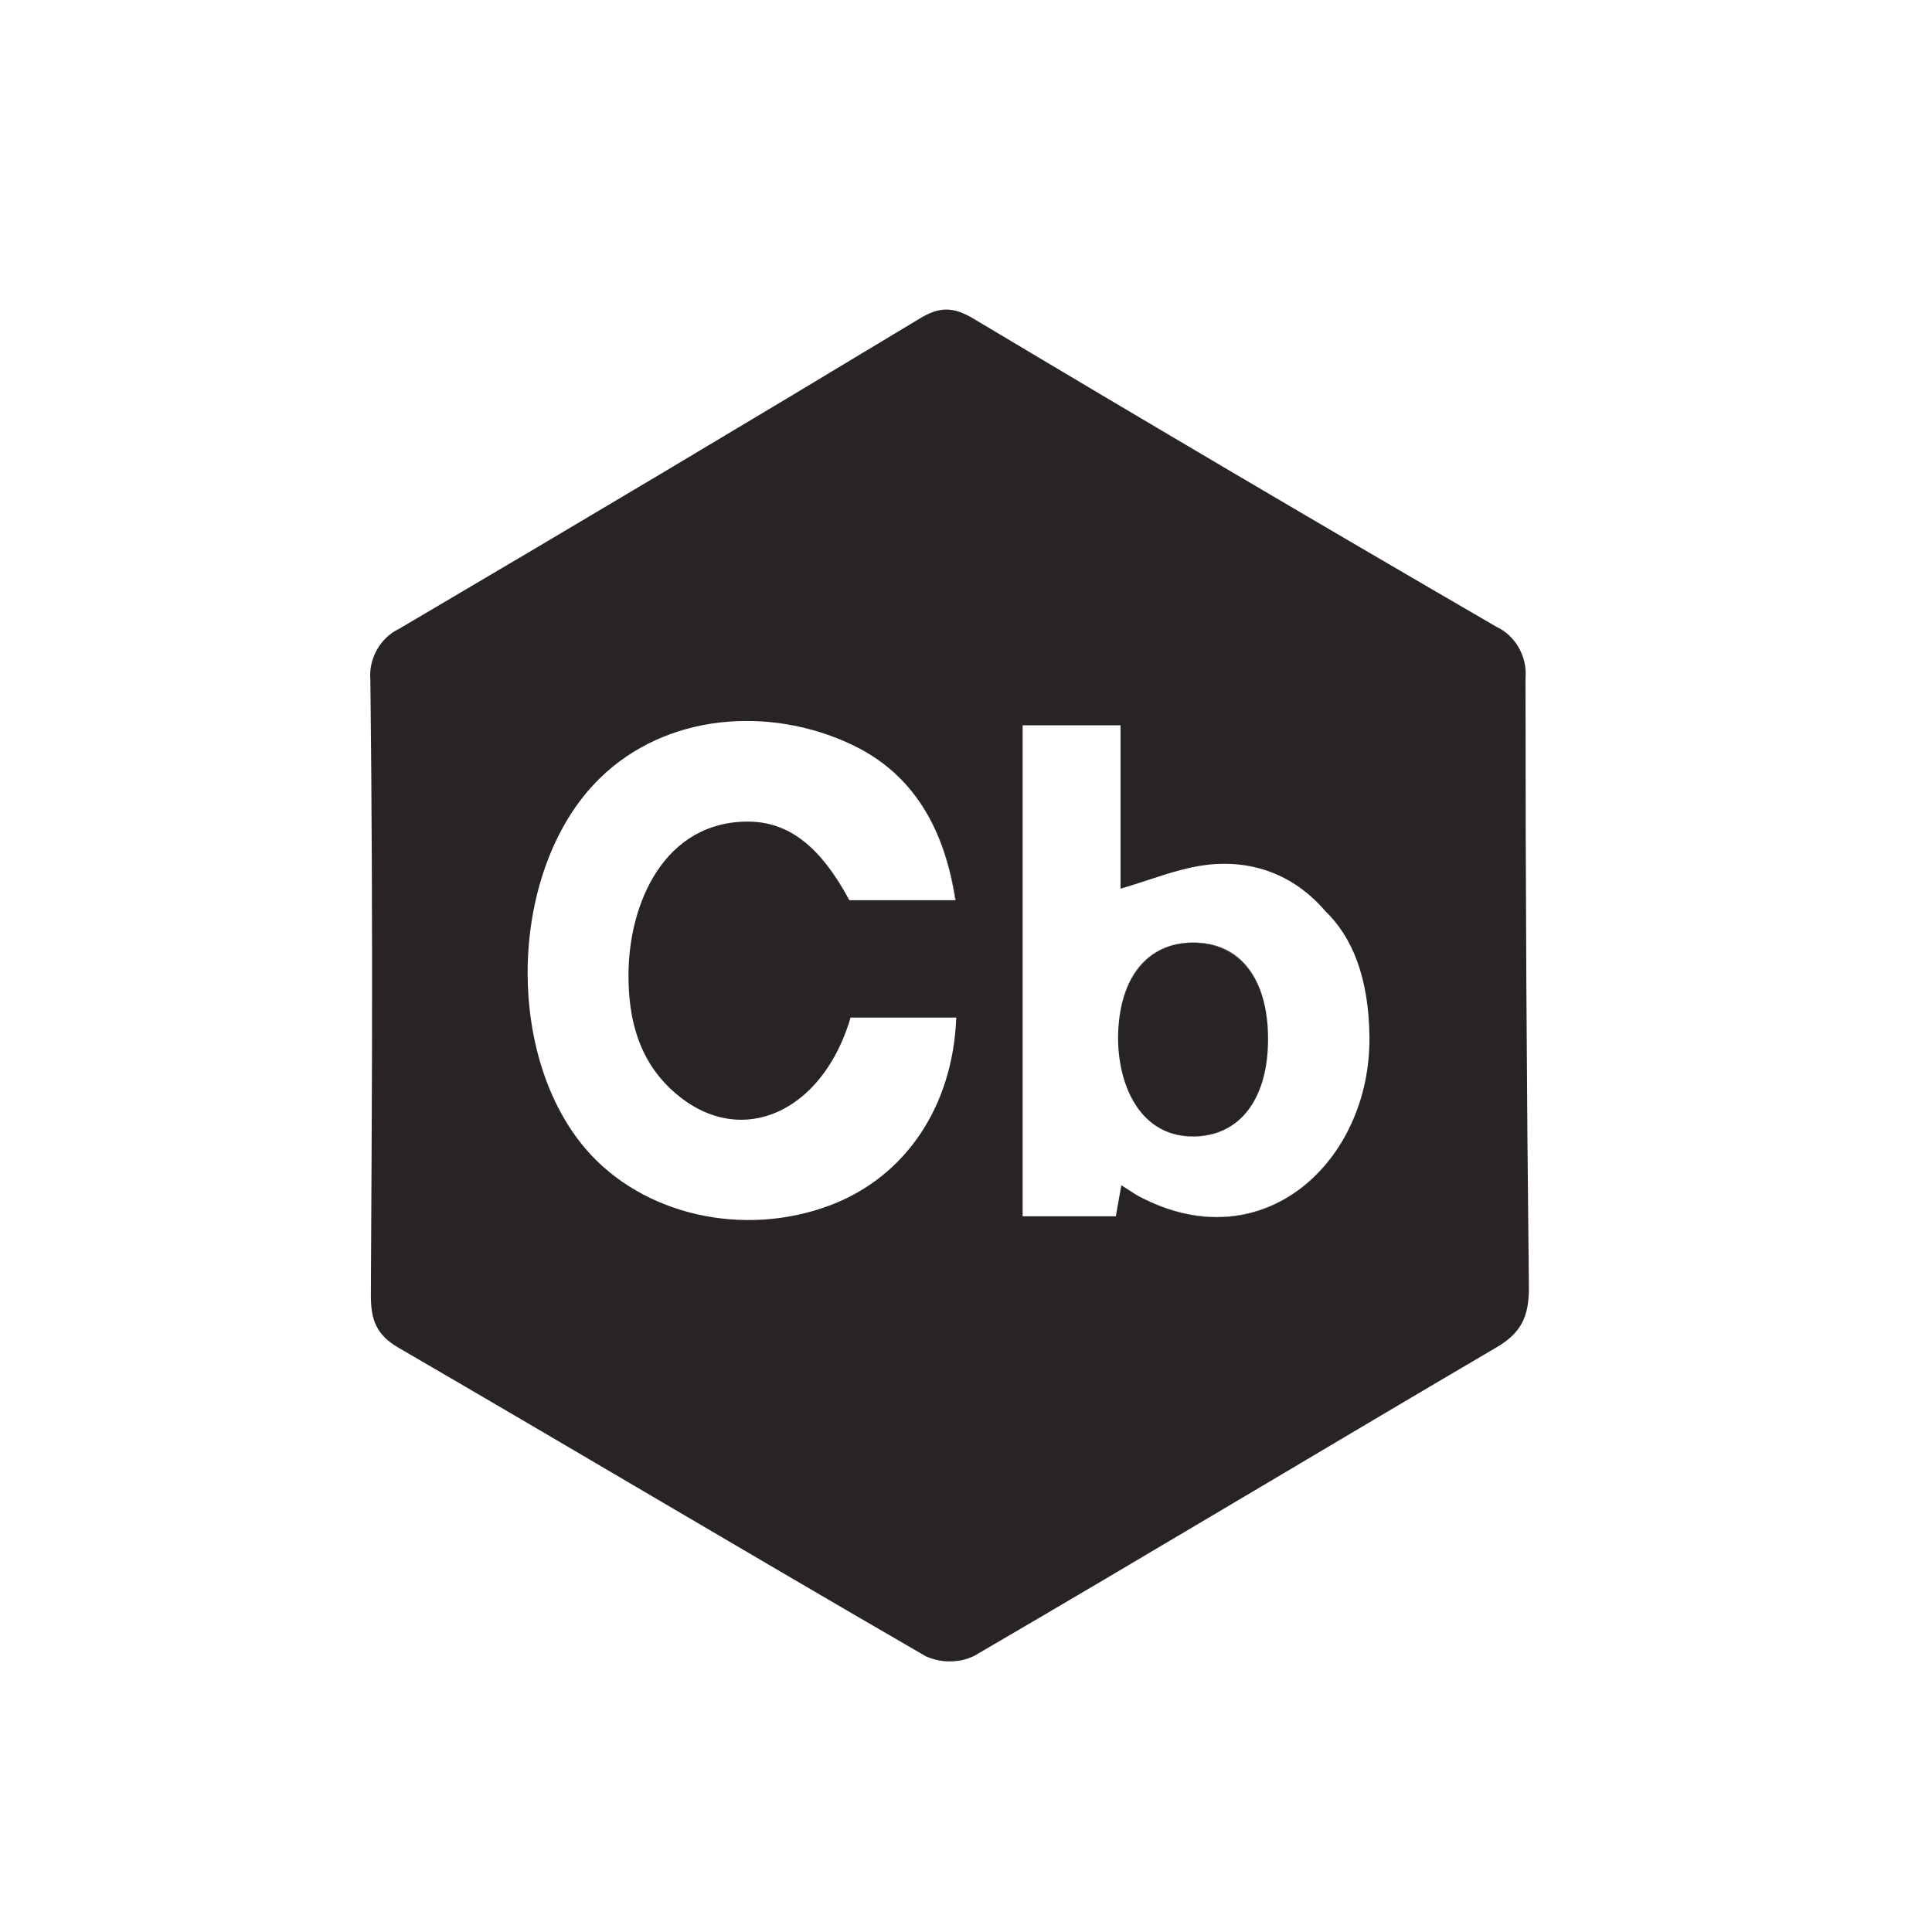 <svg width="50" height="50" viewBox="0 0 50 50" fill="none" xmlns="http://www.w3.org/2000/svg">
<path d="M32.817 26.882C32.812 25.31 32.068 24.397 30.865 24.397C29.703 24.397 28.981 25.308 28.937 26.754C28.927 27.105 28.965 27.472 29.056 27.817C29.201 28.362 29.481 28.854 29.924 29.143C30.189 29.316 30.512 29.415 30.901 29.409C31.433 29.401 31.873 29.207 32.196 28.857C32.595 28.419 32.817 27.741 32.817 26.882Z" fill="#282425"/>
<path fill-rule="evenodd" clip-rule="evenodd" d="M9.598 33.524C9.598 34.151 9.734 34.543 10.313 34.879C14.868 37.525 19.397 40.224 23.957 42.863C24.25 42.998 24.582 43.031 24.895 42.964C25.005 42.94 25.113 42.903 25.215 42.853C29.735 40.217 34.219 37.518 38.732 34.868C39.364 34.497 39.568 34.076 39.568 33.337C39.509 28.077 39.48 22.813 39.48 17.544C39.53 16.997 39.216 16.446 38.727 16.221C34.203 13.594 29.694 10.937 25.201 8.251C24.69 7.947 24.337 7.922 23.817 8.235C19.335 10.941 14.839 13.62 10.328 16.274C9.844 16.501 9.534 17.05 9.585 17.594L9.585 17.598L9.585 17.604C9.594 18.379 9.602 19.155 9.608 19.93C9.634 23.22 9.636 26.513 9.617 29.803C9.612 31.044 9.605 32.284 9.598 33.524ZM21.486 31.192C19.237 32.041 16.626 31.444 15.161 29.739C14.153 28.567 13.655 26.877 13.655 25.178C13.655 23.273 14.282 21.357 15.519 20.146C17.24 18.458 19.914 18.266 22.038 19.268C22.101 19.298 22.163 19.329 22.224 19.361L22.258 19.379C22.269 19.384 22.279 19.39 22.29 19.396C22.301 19.402 22.312 19.408 22.323 19.414C22.336 19.421 22.349 19.429 22.362 19.436C23.701 20.196 24.453 21.502 24.733 23.298L24.723 23.298L21.982 23.298C21.229 21.907 20.413 21.263 19.351 21.263C17.212 21.264 16.266 23.346 16.265 25.243C16.265 26.386 16.534 27.447 17.433 28.251C17.984 28.745 18.589 28.978 19.178 28.979C20.379 28.98 21.517 28.016 22.013 26.335H24.748C24.661 28.638 23.431 30.457 21.486 31.192ZM26.466 31.478V18.771H29V22.998C29.248 22.927 29.488 22.848 29.724 22.771C30.244 22.601 30.74 22.439 31.249 22.38C32.552 22.234 33.585 22.743 34.3 23.58C34.996 24.25 35.424 25.299 35.441 26.829L35.441 26.853C35.467 30.052 32.691 32.666 29.487 30.968C29.405 30.925 29.327 30.874 29.223 30.805C29.165 30.768 29.099 30.724 29.02 30.675L28.877 31.48H26.466L26.466 31.478Z" fill="#282425"/>
<path fill-rule="evenodd" clip-rule="evenodd" d="M15.161 29.739C14.154 28.563 13.656 26.874 13.655 25.178C13.656 23.273 14.283 21.356 15.519 20.146C14.282 21.357 13.655 23.273 13.655 25.178C13.655 26.877 14.153 28.567 15.161 29.739ZM16.265 25.243C16.265 26.386 16.534 27.447 17.433 28.251C16.534 27.455 16.265 26.388 16.265 25.243ZM21.982 23.298C21.229 21.907 20.413 21.263 19.351 21.263C20.415 21.263 21.236 21.906 21.982 23.298ZM22.362 19.436C23.701 20.196 24.453 21.502 24.733 23.298L24.723 23.298C24.451 21.502 23.7 20.197 22.362 19.436ZM22.323 19.414C22.312 19.408 22.301 19.402 22.29 19.396L22.323 19.414ZM26.466 31.48L26.466 31.478H28.877L29.02 30.672C29.107 30.726 29.177 30.773 29.238 30.813C29.335 30.877 29.409 30.926 29.487 30.965C32.692 32.653 35.465 30.054 35.441 26.853C35.467 30.052 32.691 32.666 29.487 30.968C29.405 30.925 29.327 30.874 29.223 30.805C29.165 30.768 29.099 30.724 29.02 30.675L28.877 31.48H26.466ZM32.817 26.882C32.812 25.31 32.068 24.397 30.865 24.397C29.703 24.397 28.981 25.308 28.937 26.754C28.978 25.296 29.687 24.401 30.865 24.392C32.084 24.383 32.817 25.31 32.817 26.882ZM32.817 26.882C32.817 27.741 32.595 28.419 32.196 28.857C32.598 28.421 32.82 27.744 32.817 26.882ZM29.924 29.143C30.189 29.316 30.512 29.415 30.901 29.409C31.433 29.401 31.873 29.207 32.196 28.857C31.873 29.211 31.433 29.407 30.9 29.414C30.513 29.418 30.189 29.317 29.924 29.143ZM29.924 29.143C29.48 28.855 29.201 28.363 29.056 27.817C29.201 28.362 29.481 28.854 29.924 29.143Z" fill="#282425"/>
</svg>
